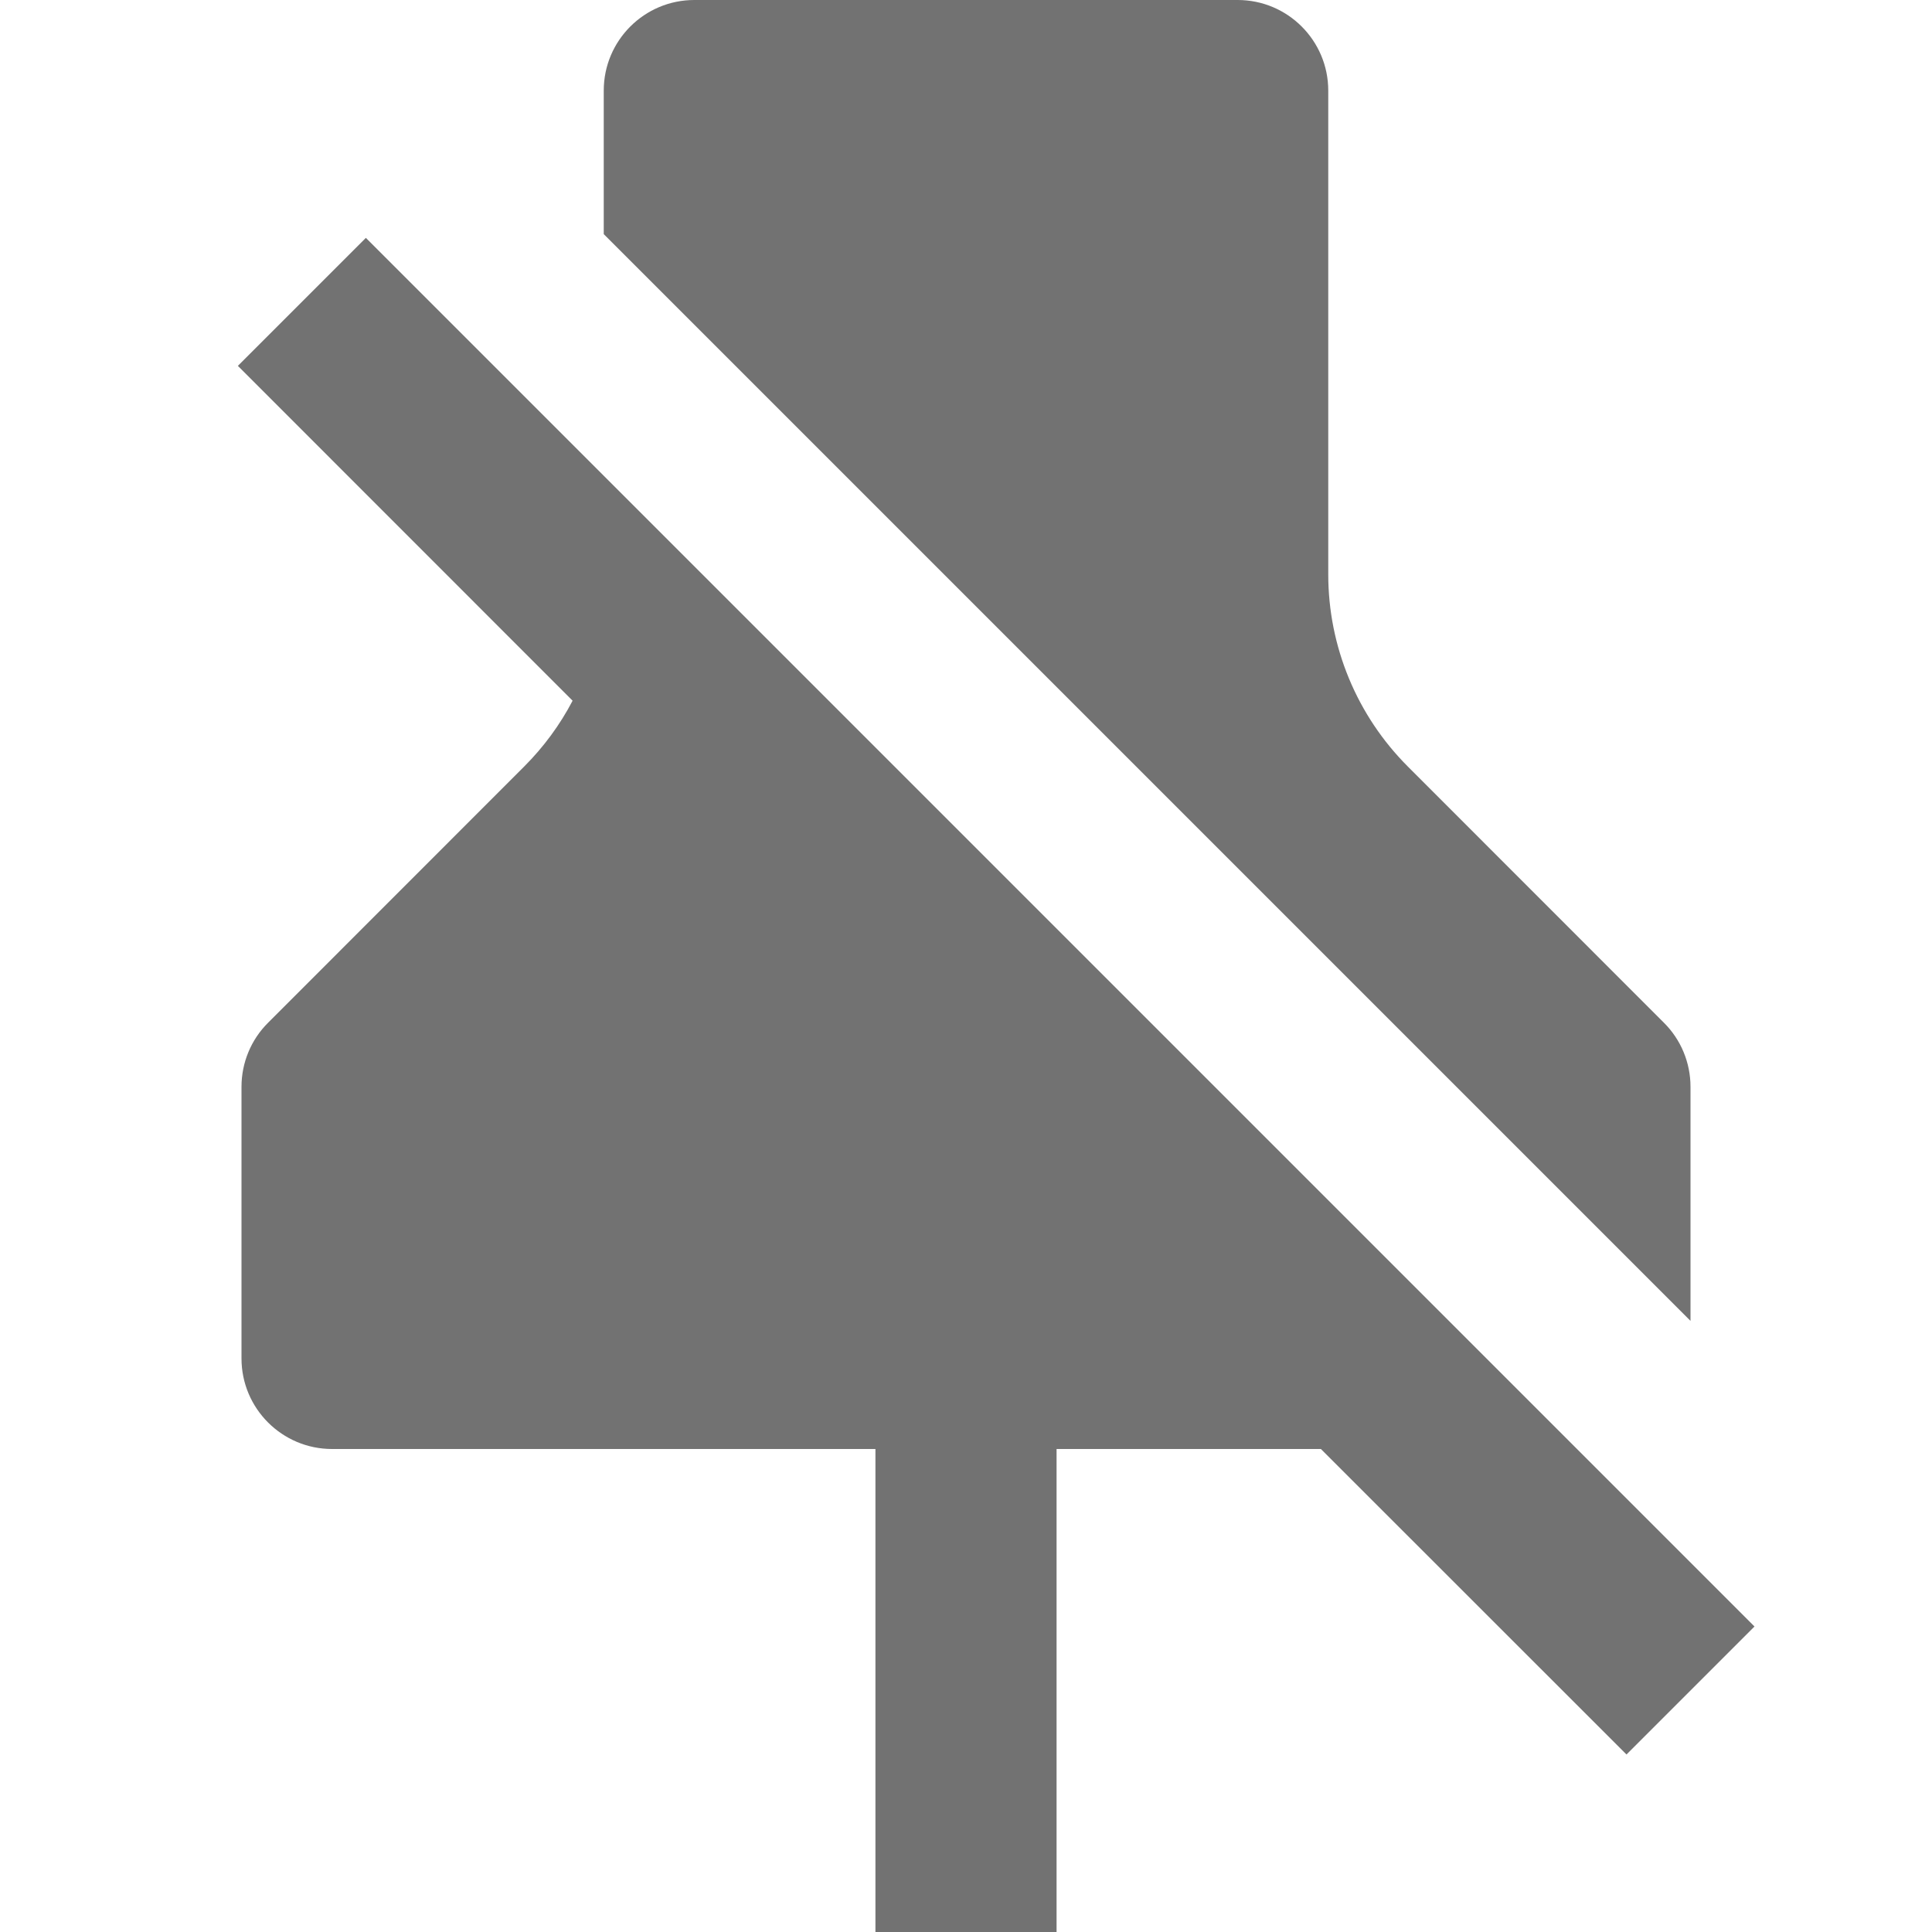 <svg width="16" height="16" viewBox="0 0 16 16" fill="none" xmlns="http://www.w3.org/2000/svg">
<path d="M5.75 0C5.336 0 5 0.336 5 0.75V1.939L14 10.939V9C14 8.801 13.921 8.61 13.78 8.47L11.659 6.348C11.237 5.926 11 5.354 11 4.757V0.75C11 0.336 10.664 0 10.25 0H5.75Z" fill="#727272"/>
<path d="M10.939 12L13.47 14.53L14.53 13.47L3.03 1.97L1.97 3.03L4.742 5.803C4.638 6.002 4.503 6.186 4.341 6.348L2.22 8.47C2.079 8.61 2 8.801 2 9V11.25C2 11.664 2.336 12 2.75 12H7.25V16H8.75V12H10.939Z" fill="#727272"/>
</svg>
